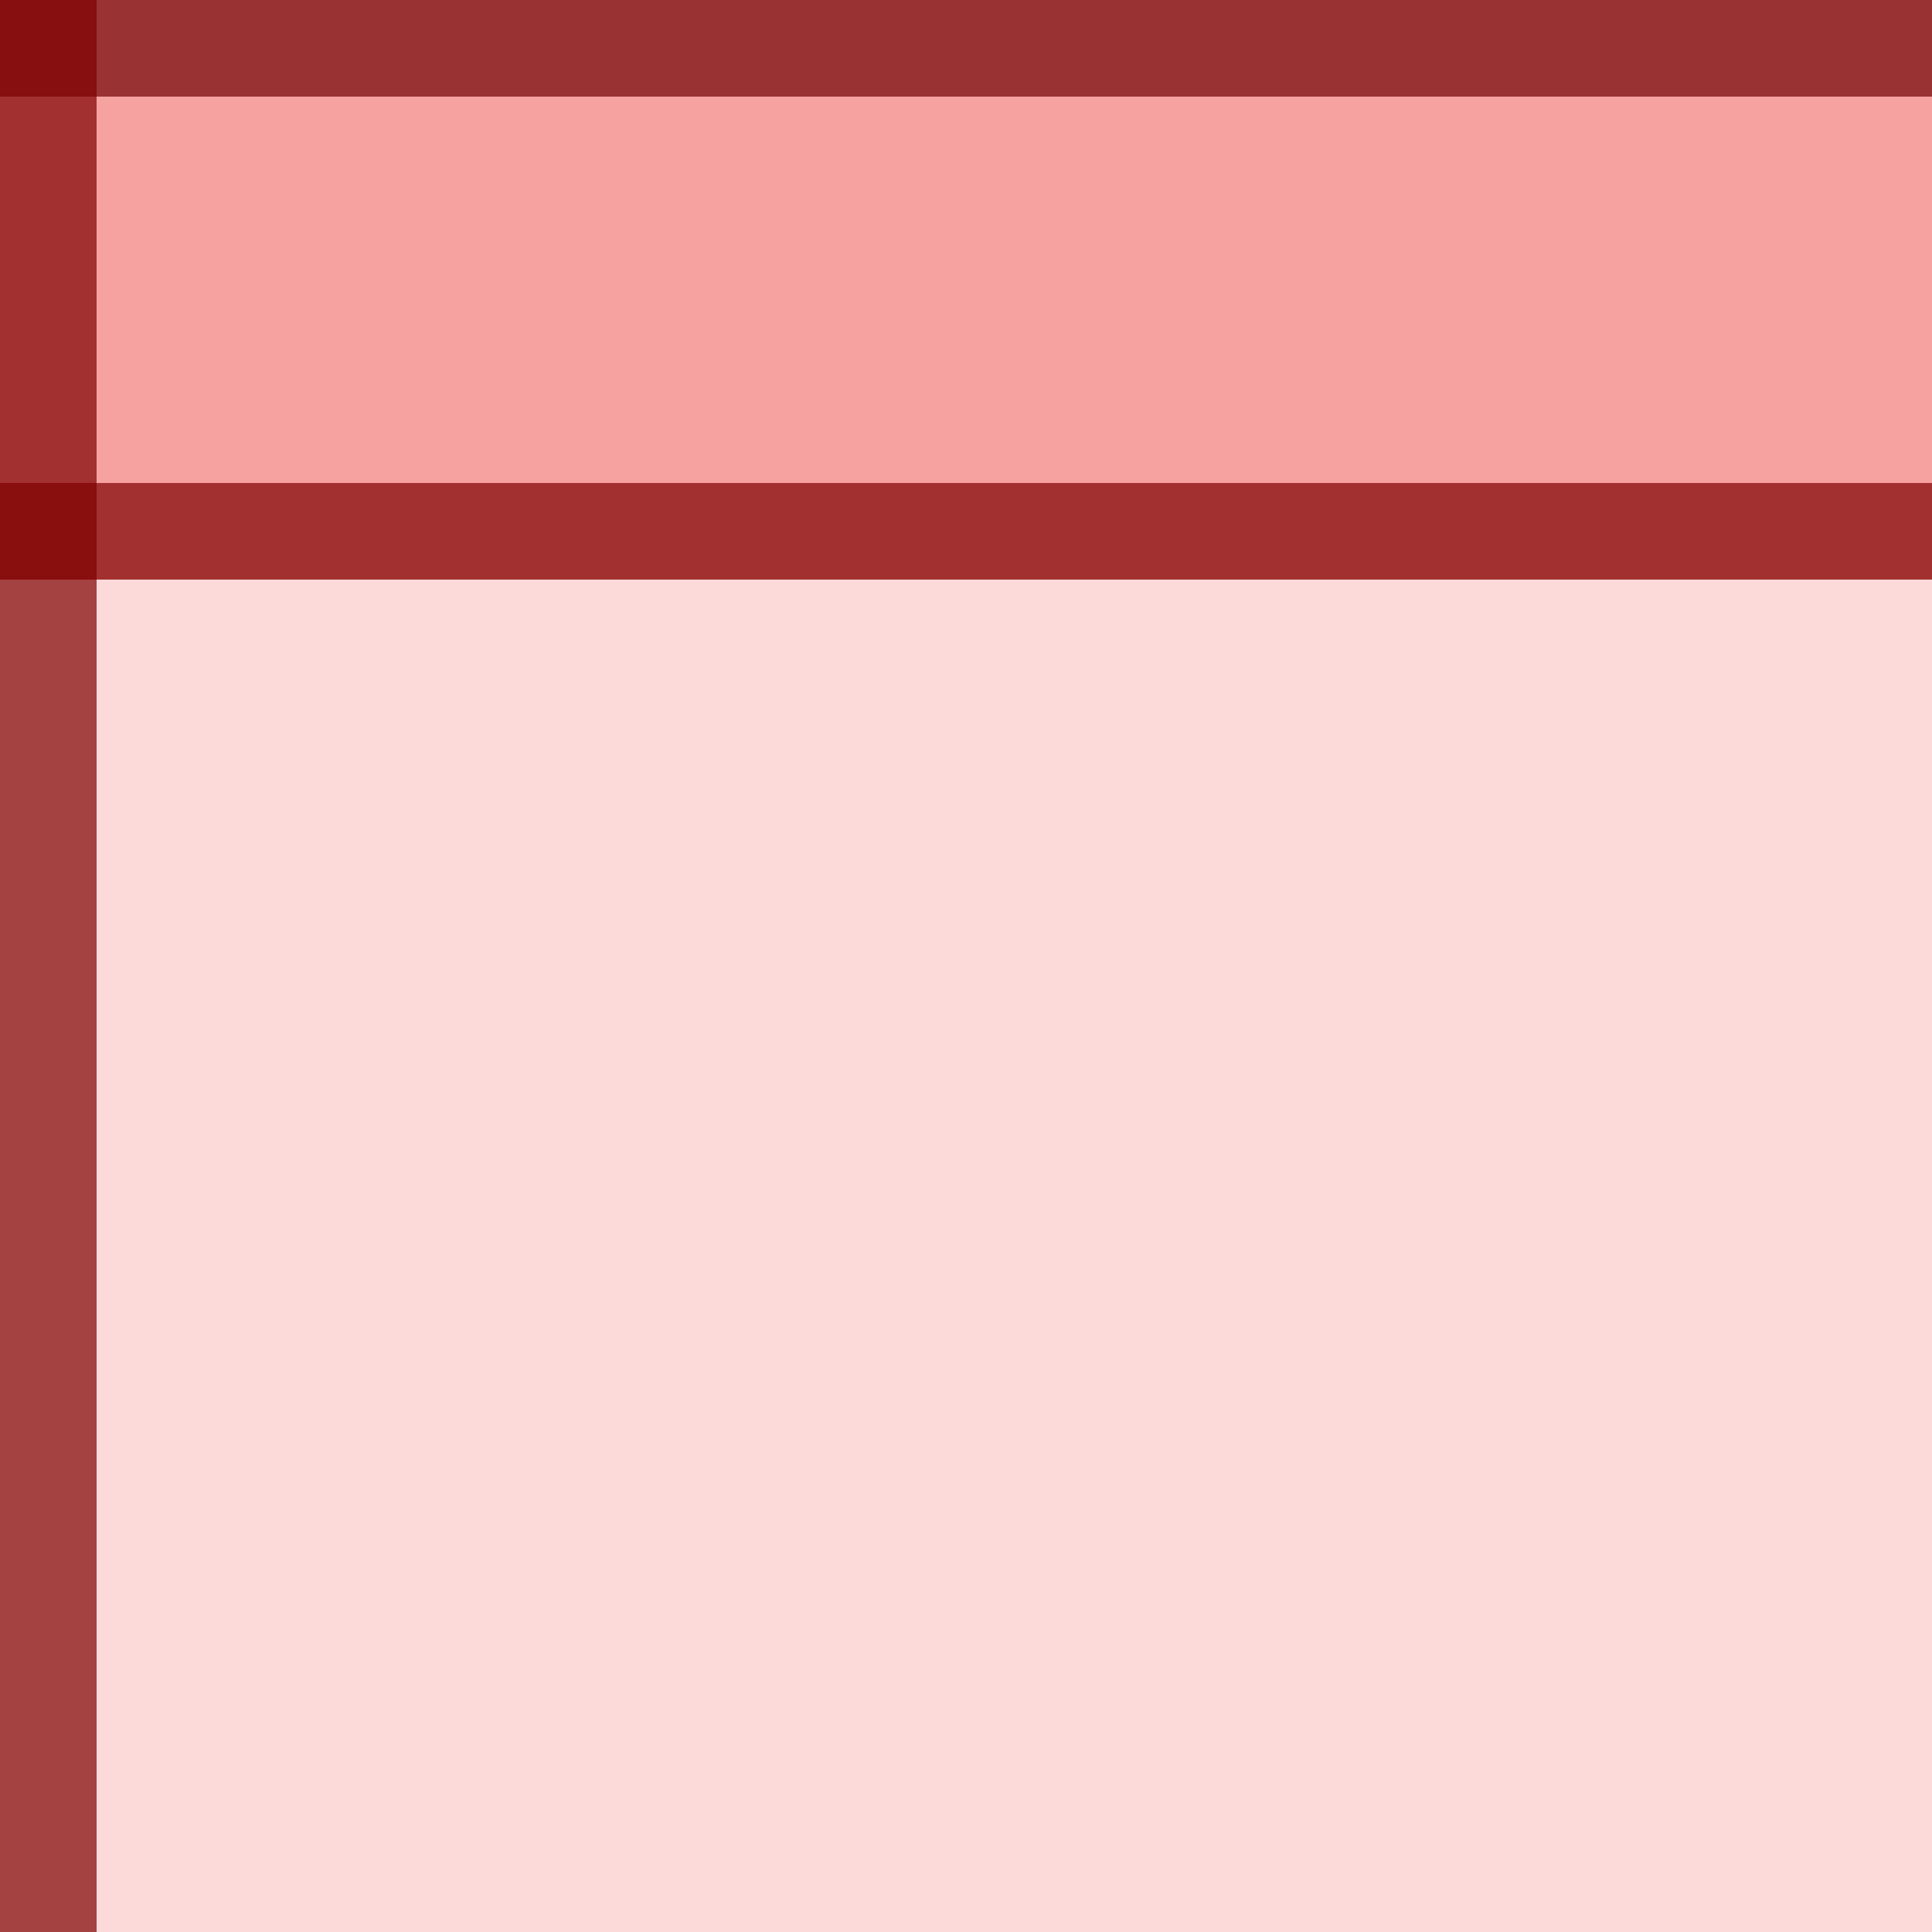 <?xml version="1.0" encoding="UTF-8"?>
<svg xmlns="http://www.w3.org/2000/svg" xmlns:xlink="http://www.w3.org/1999/xlink" contentScriptType="text/ecmascript" width="20" baseProfile="tiny" zoomAndPan="magnify" contentStyleType="text/css" viewBox="0 0 20 20" height="20" preserveAspectRatio="xMidYMid meet" version="1.1">
    <g>
        <rect width="20" fill="#800000" height="1" fill-opacity="0.8"/>
        <rect width="20" fill="#f6a2a0" y="1" height="5"/>
        <rect y="6" fill-opacity="0.4" fill="#f6a2a0" width="20" height="14" stroke-opacity="0.4"/>
        <rect width="20" fill="#800000" y="5" height="1" fill-opacity="0.7"/>
        <rect width="1" fill="#800000" height="20" fill-opacity="0.7"/>
    </g>
</svg>
